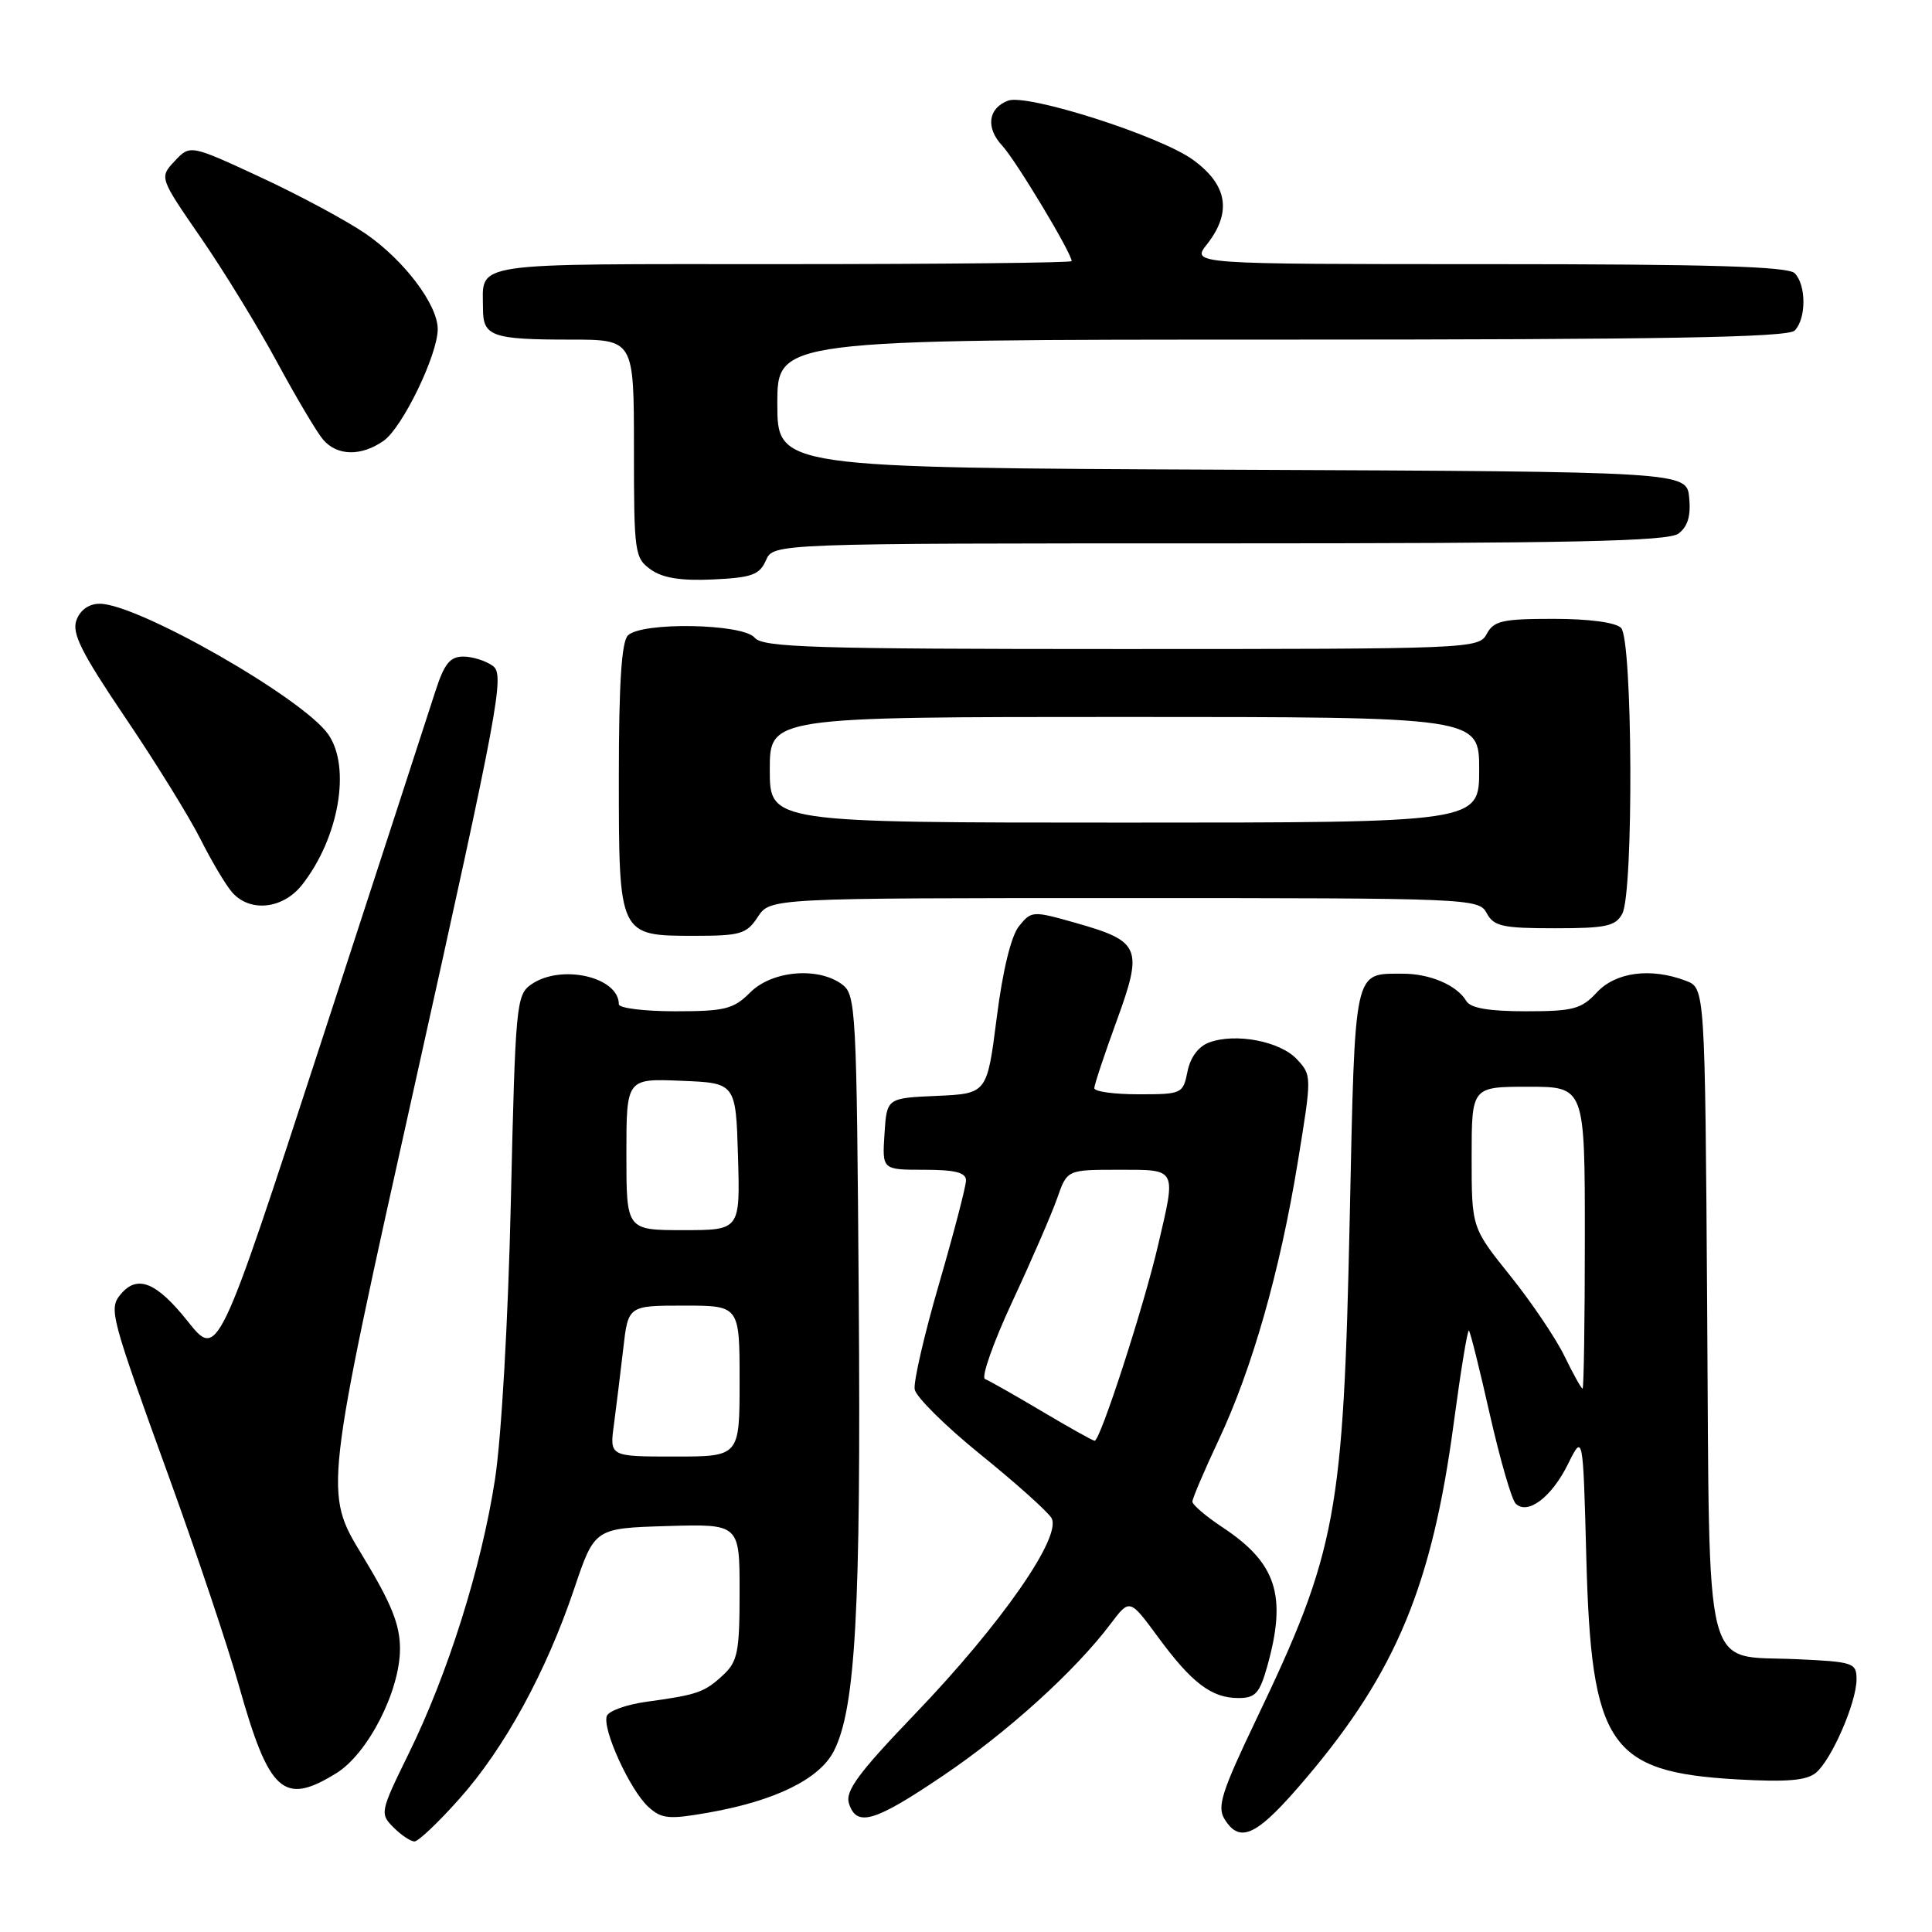 <?xml version="1.0" encoding="UTF-8" standalone="no"?>
<!DOCTYPE svg PUBLIC "-//W3C//DTD SVG 1.1//EN" "http://www.w3.org/Graphics/SVG/1.1/DTD/svg11.dtd" >
<svg xmlns="http://www.w3.org/2000/svg" xmlns:xlink="http://www.w3.org/1999/xlink" version="1.1" viewBox="0 0 256 256">
 <g >
 <path fill="currentColor"
d=" M 60.87 238.35 C 66.85 231.65 72.38 221.52 76.09 210.50 C 78.79 202.50 78.79 202.50 88.39 202.21 C 98.00 201.93 98.00 201.93 98.00 210.92 C 98.00 218.88 97.75 220.16 95.82 221.95 C 93.36 224.24 92.43 224.57 85.69 225.49 C 83.05 225.85 80.67 226.69 80.41 227.37 C 79.76 229.07 83.49 237.23 85.92 239.43 C 87.68 241.02 88.61 241.11 93.94 240.17 C 102.70 238.62 108.56 235.75 110.47 232.06 C 113.36 226.47 114.09 213.40 113.79 172.17 C 113.51 133.58 113.42 131.78 111.56 130.42 C 108.36 128.08 102.29 128.62 99.41 131.50 C 97.19 133.72 96.07 134.00 89.45 134.00 C 85.35 134.00 82.00 133.58 82.00 133.07 C 82.00 129.43 74.31 127.69 70.38 130.45 C 68.41 131.83 68.29 133.11 67.69 159.20 C 67.33 174.99 66.44 190.54 65.58 196.08 C 63.78 207.72 59.35 221.79 54.14 232.39 C 50.37 240.08 50.32 240.32 52.14 242.14 C 53.16 243.16 54.41 244.00 54.92 244.00 C 55.43 244.00 58.11 241.46 60.87 238.35 Z  M 173.16 235.50 C 185.02 221.48 189.77 210.01 192.64 188.48 C 193.56 181.60 194.46 176.12 194.64 176.31 C 194.83 176.49 196.08 181.51 197.42 187.46 C 198.77 193.40 200.30 198.70 200.83 199.23 C 202.40 200.80 205.59 198.41 207.76 194.01 C 209.76 189.97 209.76 189.97 210.19 206.23 C 210.84 231.34 213.19 234.81 230.20 235.78 C 236.76 236.15 239.38 235.93 240.62 234.90 C 242.70 233.17 246.00 225.58 246.00 222.52 C 246.00 220.33 245.59 220.19 238.03 219.85 C 225.54 219.28 226.55 223.26 226.21 173.42 C 225.92 130.92 225.92 130.92 223.39 129.96 C 218.75 128.19 214.09 128.80 211.59 131.50 C 209.54 133.71 208.46 134.00 202.19 134.00 C 197.29 134.00 194.85 133.58 194.30 132.65 C 193.06 130.54 189.45 129.00 185.82 129.02 C 179.33 129.05 179.56 127.95 178.85 161.21 C 178.01 200.71 177.12 205.53 166.47 227.81 C 161.86 237.45 161.24 239.41 162.27 241.06 C 164.35 244.40 166.62 243.24 173.16 235.50 Z  M 125.00 235.26 C 133.53 229.50 142.48 221.39 147.17 215.16 C 149.69 211.82 149.69 211.82 153.44 216.91 C 157.91 223.00 160.54 225.00 164.09 225.00 C 166.35 225.00 166.91 224.38 167.93 220.75 C 170.54 211.41 169.15 207.11 161.98 202.37 C 159.79 200.92 158.00 199.39 158.00 198.97 C 158.00 198.55 159.56 194.90 161.46 190.85 C 165.92 181.38 169.60 168.45 171.96 154.00 C 173.83 142.57 173.83 142.49 171.84 140.35 C 169.62 137.97 163.73 136.84 160.23 138.13 C 158.80 138.65 157.73 140.09 157.35 141.98 C 156.76 144.93 156.61 145.00 150.88 145.00 C 147.64 145.00 145.00 144.64 145.00 144.19 C 145.00 143.75 146.33 139.75 147.95 135.31 C 151.49 125.61 151.12 124.73 142.61 122.31 C 136.83 120.67 136.68 120.68 135.03 122.71 C 133.98 124.01 132.87 128.55 132.07 134.85 C 130.79 144.91 130.79 144.91 124.14 145.21 C 117.50 145.50 117.50 145.50 117.20 150.25 C 116.89 155.00 116.89 155.00 122.45 155.00 C 126.56 155.00 128.00 155.37 128.00 156.41 C 128.00 157.18 126.40 163.32 124.45 170.04 C 122.49 176.76 121.03 183.09 121.20 184.09 C 121.36 185.09 125.28 188.97 129.90 192.71 C 134.52 196.44 138.75 200.23 139.31 201.12 C 140.81 203.51 132.68 215.20 121.22 227.13 C 113.75 234.92 111.97 237.33 112.49 238.96 C 113.50 242.14 115.85 241.45 125.00 235.26 Z  M 44.56 234.96 C 48.75 232.38 53.00 224.06 53.00 218.47 C 53.00 215.26 51.87 212.46 47.97 206.04 C 42.93 197.75 42.93 197.75 54.98 143.63 C 66.11 93.59 66.89 89.41 65.32 88.25 C 64.38 87.56 62.61 87.00 61.39 87.00 C 59.61 87.00 58.85 87.96 57.64 91.75 C 56.80 94.36 49.99 115.31 42.49 138.30 C 28.86 180.09 28.86 180.09 24.85 175.05 C 20.73 169.88 18.19 168.86 16.00 171.49 C 14.39 173.44 14.60 174.22 22.42 195.80 C 26.07 205.87 30.22 218.24 31.64 223.30 C 35.66 237.57 37.56 239.29 44.56 234.96 Z  M 100.41 121.50 C 102.05 119.00 102.05 119.00 148.99 119.00 C 194.91 119.00 195.95 119.04 197.00 121.00 C 197.93 122.74 199.09 123.00 206.00 123.00 C 212.82 123.00 214.07 122.73 214.96 121.07 C 216.48 118.23 216.34 84.74 214.80 83.20 C 214.07 82.47 210.54 82.00 205.84 82.00 C 199.09 82.00 197.93 82.26 197.00 84.00 C 195.95 85.96 194.91 86.00 148.59 86.00 C 107.73 86.00 101.07 85.79 100.00 84.50 C 98.44 82.62 85.02 82.38 83.20 84.20 C 82.36 85.04 82.00 90.62 82.00 102.87 C 82.00 124.06 81.97 124.00 92.04 124.00 C 98.12 124.00 98.93 123.76 100.41 121.50 Z  M 40.02 117.25 C 44.91 111.04 46.54 101.65 43.49 97.30 C 40.14 92.50 18.25 80.00 13.22 80.00 C 11.79 80.00 10.64 80.81 10.13 82.17 C 9.49 83.90 10.77 86.46 16.63 95.13 C 20.65 101.07 25.12 108.31 26.58 111.22 C 28.04 114.12 29.92 117.29 30.77 118.25 C 33.13 120.93 37.49 120.46 40.02 117.25 Z  M 101.49 74.25 C 102.47 72.00 102.47 72.00 161.55 72.00 C 208.30 72.00 220.99 71.73 222.39 70.71 C 223.63 69.80 224.06 68.38 223.83 65.96 C 223.50 62.50 223.50 62.50 163.25 62.24 C 103.00 61.98 103.00 61.98 103.00 53.49 C 103.00 45.00 103.00 45.00 169.80 45.00 C 220.42 45.00 236.89 44.71 237.80 43.80 C 239.35 42.25 239.35 37.75 237.80 36.20 C 236.91 35.31 226.52 35.00 197.23 35.00 C 157.85 35.00 157.85 35.00 159.93 32.37 C 163.26 28.13 162.66 24.49 158.07 21.17 C 153.71 18.00 136.08 12.37 133.56 13.34 C 130.92 14.35 130.59 16.94 132.80 19.30 C 134.60 21.24 142.00 33.53 142.00 34.60 C 142.00 34.82 124.72 35.00 103.61 35.00 C 61.49 35.00 64.00 34.62 64.00 40.97 C 64.00 44.57 65.24 45.00 75.58 45.00 C 84.00 45.00 84.00 45.00 84.00 59.44 C 84.00 73.28 84.09 73.95 86.25 75.48 C 87.84 76.60 90.26 76.98 94.50 76.78 C 99.62 76.54 100.64 76.17 101.49 74.25 Z  M 50.83 58.41 C 53.33 56.66 58.00 47.01 58.00 43.61 C 58.00 40.37 53.54 34.47 48.45 30.97 C 45.95 29.25 39.70 25.89 34.56 23.50 C 25.20 19.16 25.20 19.16 23.15 21.34 C 21.11 23.52 21.11 23.52 26.62 31.51 C 29.65 35.90 34.20 43.33 36.72 48.00 C 39.25 52.67 41.99 57.29 42.81 58.25 C 44.68 60.43 47.85 60.49 50.83 58.41 Z  M 81.35 188.75 C 81.66 186.41 82.21 181.91 82.58 178.75 C 83.23 173.00 83.23 173.00 90.62 173.00 C 98.00 173.00 98.00 173.00 98.00 183.00 C 98.00 193.00 98.00 193.00 89.39 193.00 C 80.77 193.00 80.77 193.00 81.35 188.75 Z  M 83.00 152.96 C 83.00 142.91 83.00 142.91 90.25 143.21 C 97.50 143.50 97.50 143.50 97.79 153.25 C 98.07 163.00 98.07 163.00 90.54 163.00 C 83.00 163.00 83.00 163.00 83.00 152.96 Z  M 207.31 179.71 C 206.17 177.35 202.93 172.55 200.11 169.04 C 195.00 162.67 195.00 162.67 195.00 153.34 C 195.00 144.00 195.00 144.00 202.50 144.00 C 210.00 144.00 210.00 144.00 210.00 164.00 C 210.00 175.00 209.86 184.00 209.70 184.00 C 209.53 184.00 208.46 182.07 207.31 179.71 Z  M 138.00 186.97 C 134.43 184.85 131.06 182.94 130.52 182.73 C 129.98 182.52 131.62 177.88 134.16 172.42 C 136.70 166.97 139.37 160.81 140.09 158.75 C 141.40 155.00 141.40 155.00 148.20 155.00 C 156.03 155.00 155.86 154.68 153.45 165.00 C 151.54 173.21 145.75 191.03 145.04 190.91 C 144.74 190.87 141.57 189.09 138.00 186.97 Z  M 102.00 102.00 C 102.00 95.00 102.00 95.00 149.00 95.00 C 196.00 95.00 196.00 95.00 196.00 102.00 C 196.00 109.00 196.00 109.00 149.00 109.00 C 102.00 109.00 102.00 109.00 102.00 102.00 Z "/>
</g>
</svg>